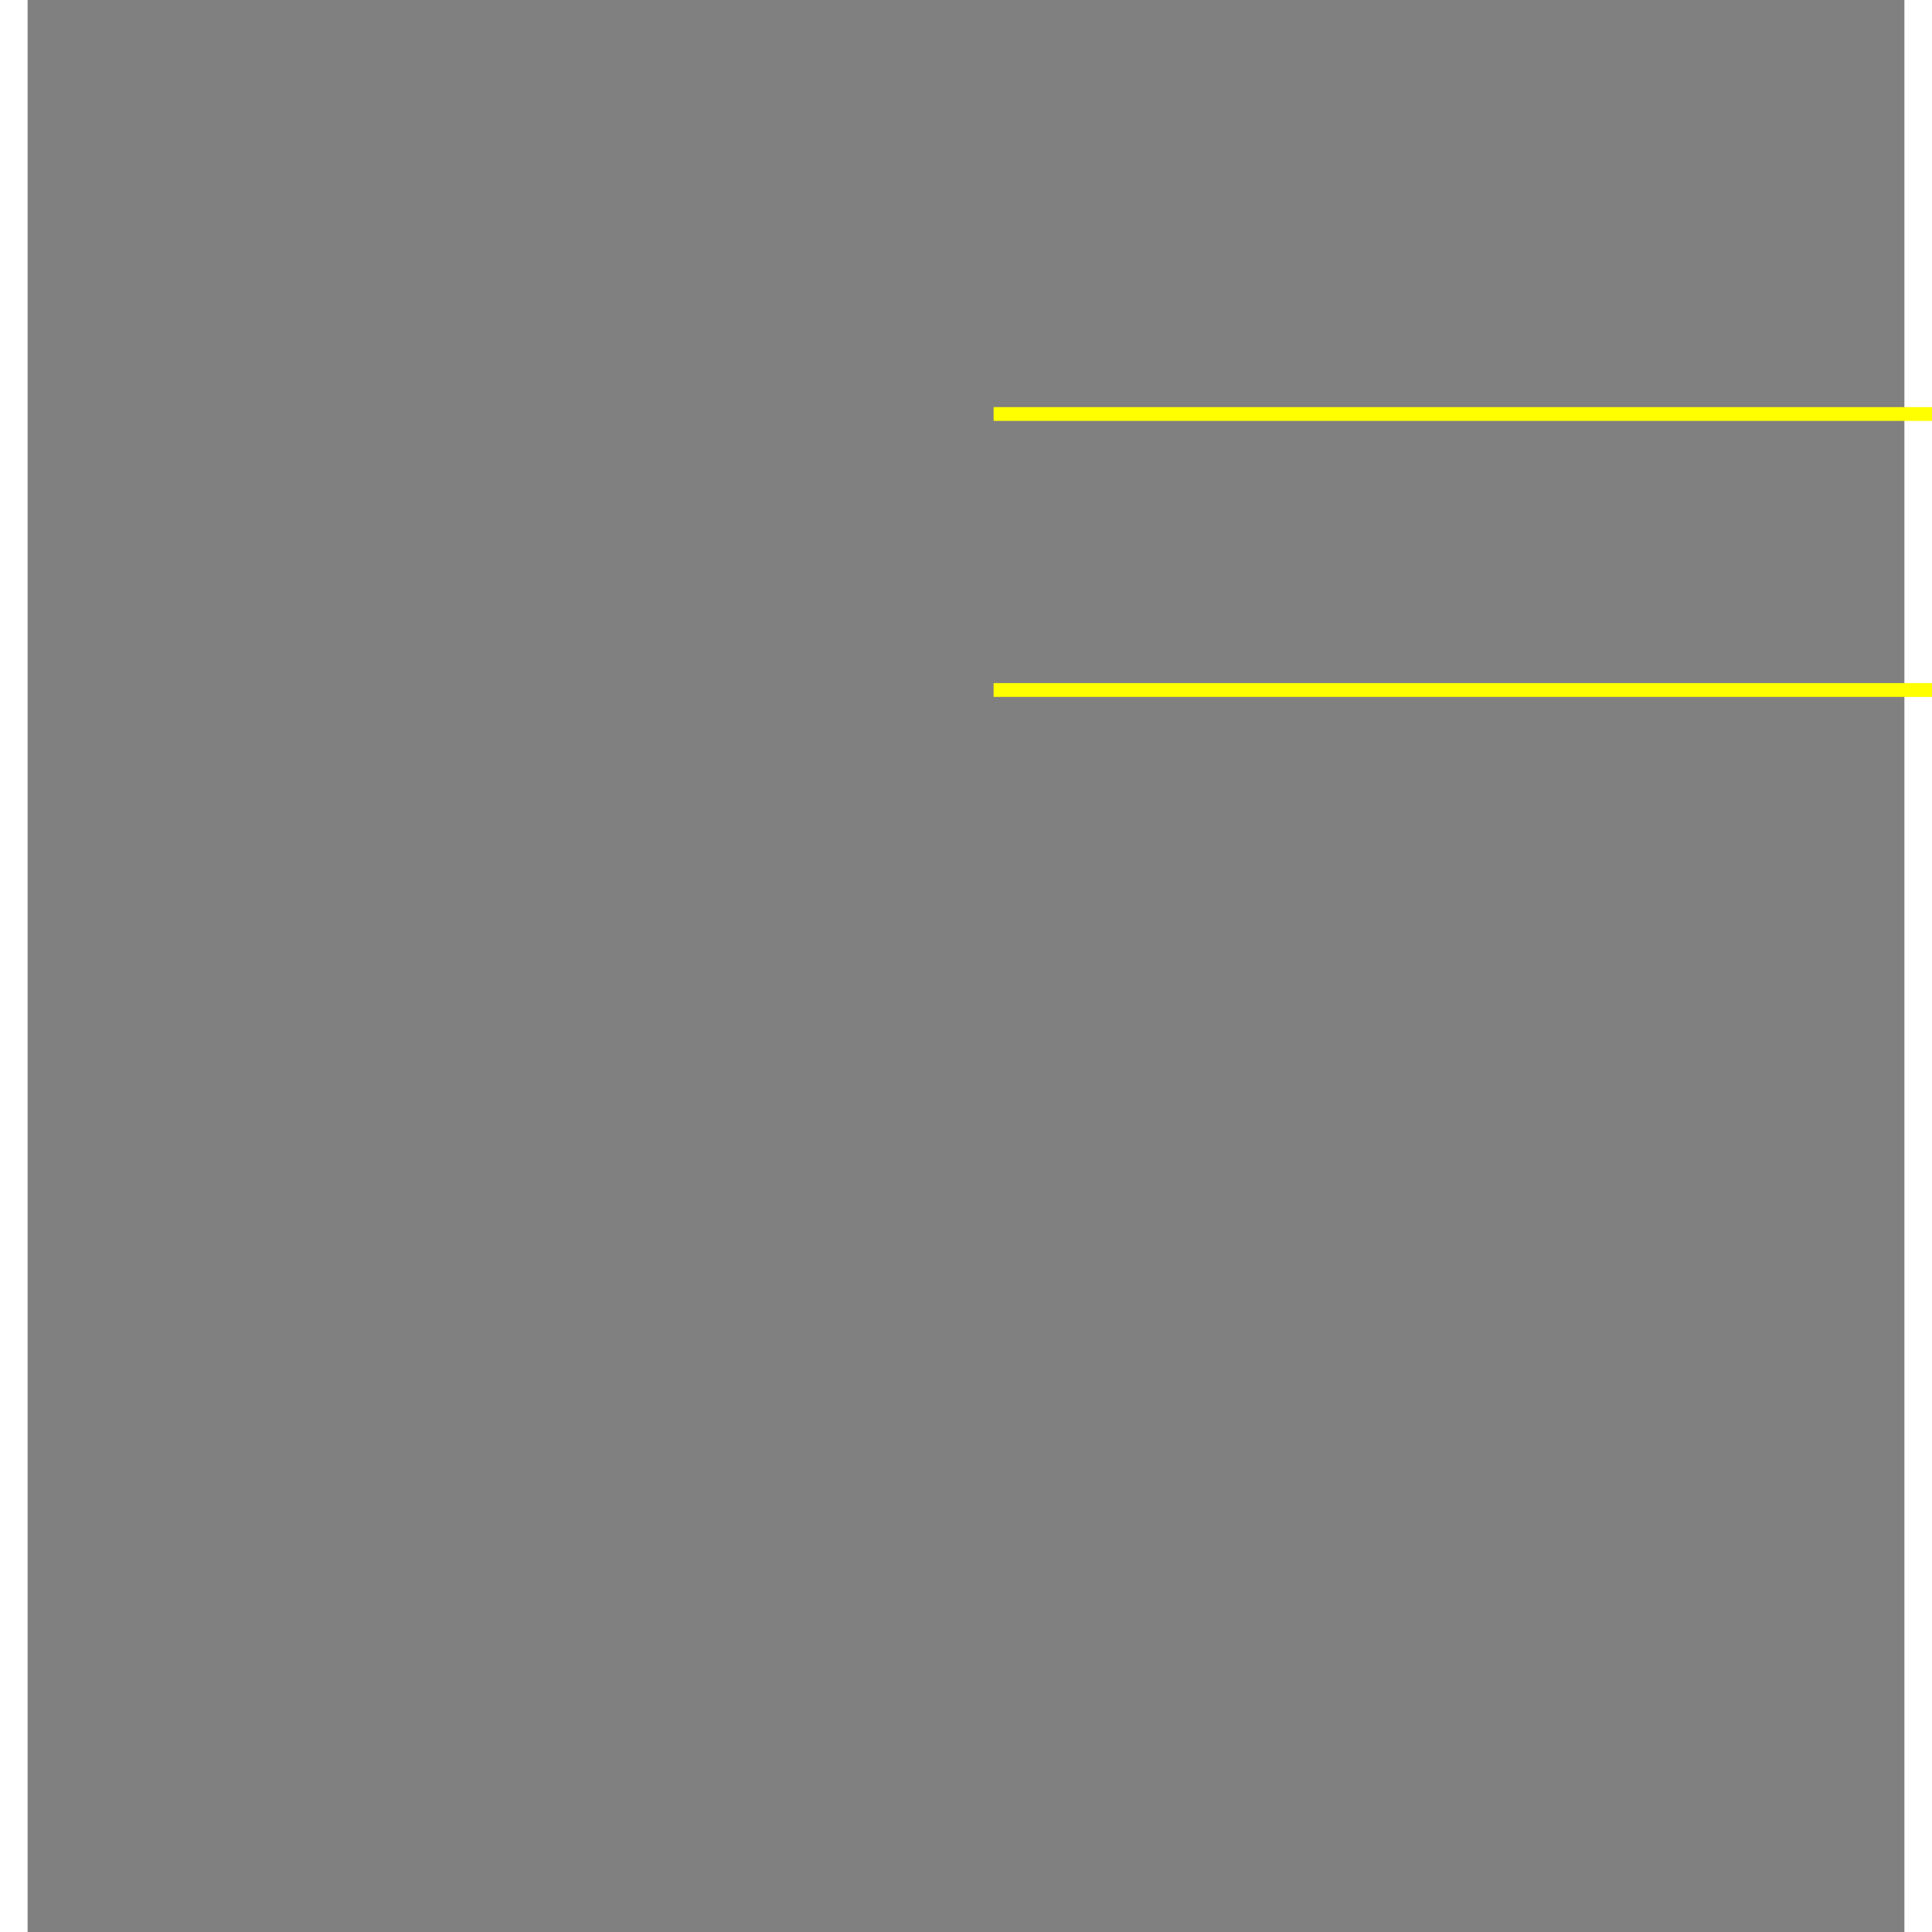 <svg preserveAspectRatio="xMidYMid meet" xmlns:dc="http://purl.org/dc/elements/1.1/" xmlns:cc="http://creativecommons.org/ns#" xmlns:rdf="http://www.w3.org/1999/02/22-rdf-syntax-ns#" xmlns:svg="http://www.w3.org/2000/svg" xmlns="http://www.w3.org/2000/svg" viewBox="0 0 136 140" id="svg6" height="70px" width="70px" version="1.1">
  <rect x="0" y="0" width="136" height="140" fill="#808080" stroke="none"/>
  <defs id="defs10"/>
  <path class="B" d="M 80,30 h 112"/>
  <path class="B" d="M 80,50 h 112"/>
  <path class="B" d="M 188.5,28.5 l 12,12"/>
  <path class="B" d="M 188.5,51.5 l 12,-12"/>
  <path class="B" d="M 205,40 h -5"/>
  
  <g>
    <g id="B1" class="S1">
      <path class="L" style="stroke:#ffff00" nswitch="" d="M 70,30 h 121"/>
    </g>
    <g id="B2" class="S1">
      <path class="L" style="stroke:#ffff00" nswitch="" d="M 70,50 h 121"/>
    </g>
    <g id="B3" class="S0">
      
      <path id="S1S" class="L" style="stroke:#ffff00" d="M 189.5,29.5 l 11,11"/>
      <path id="S1D" class="L" style="stroke:#ffff00" d="M 189.5,50.5 l 11,-11"/>
      <path class="L" style="stroke:#ffff00" d="M 200,40 h 5"/>
    </g>
  </g>
</svg>
